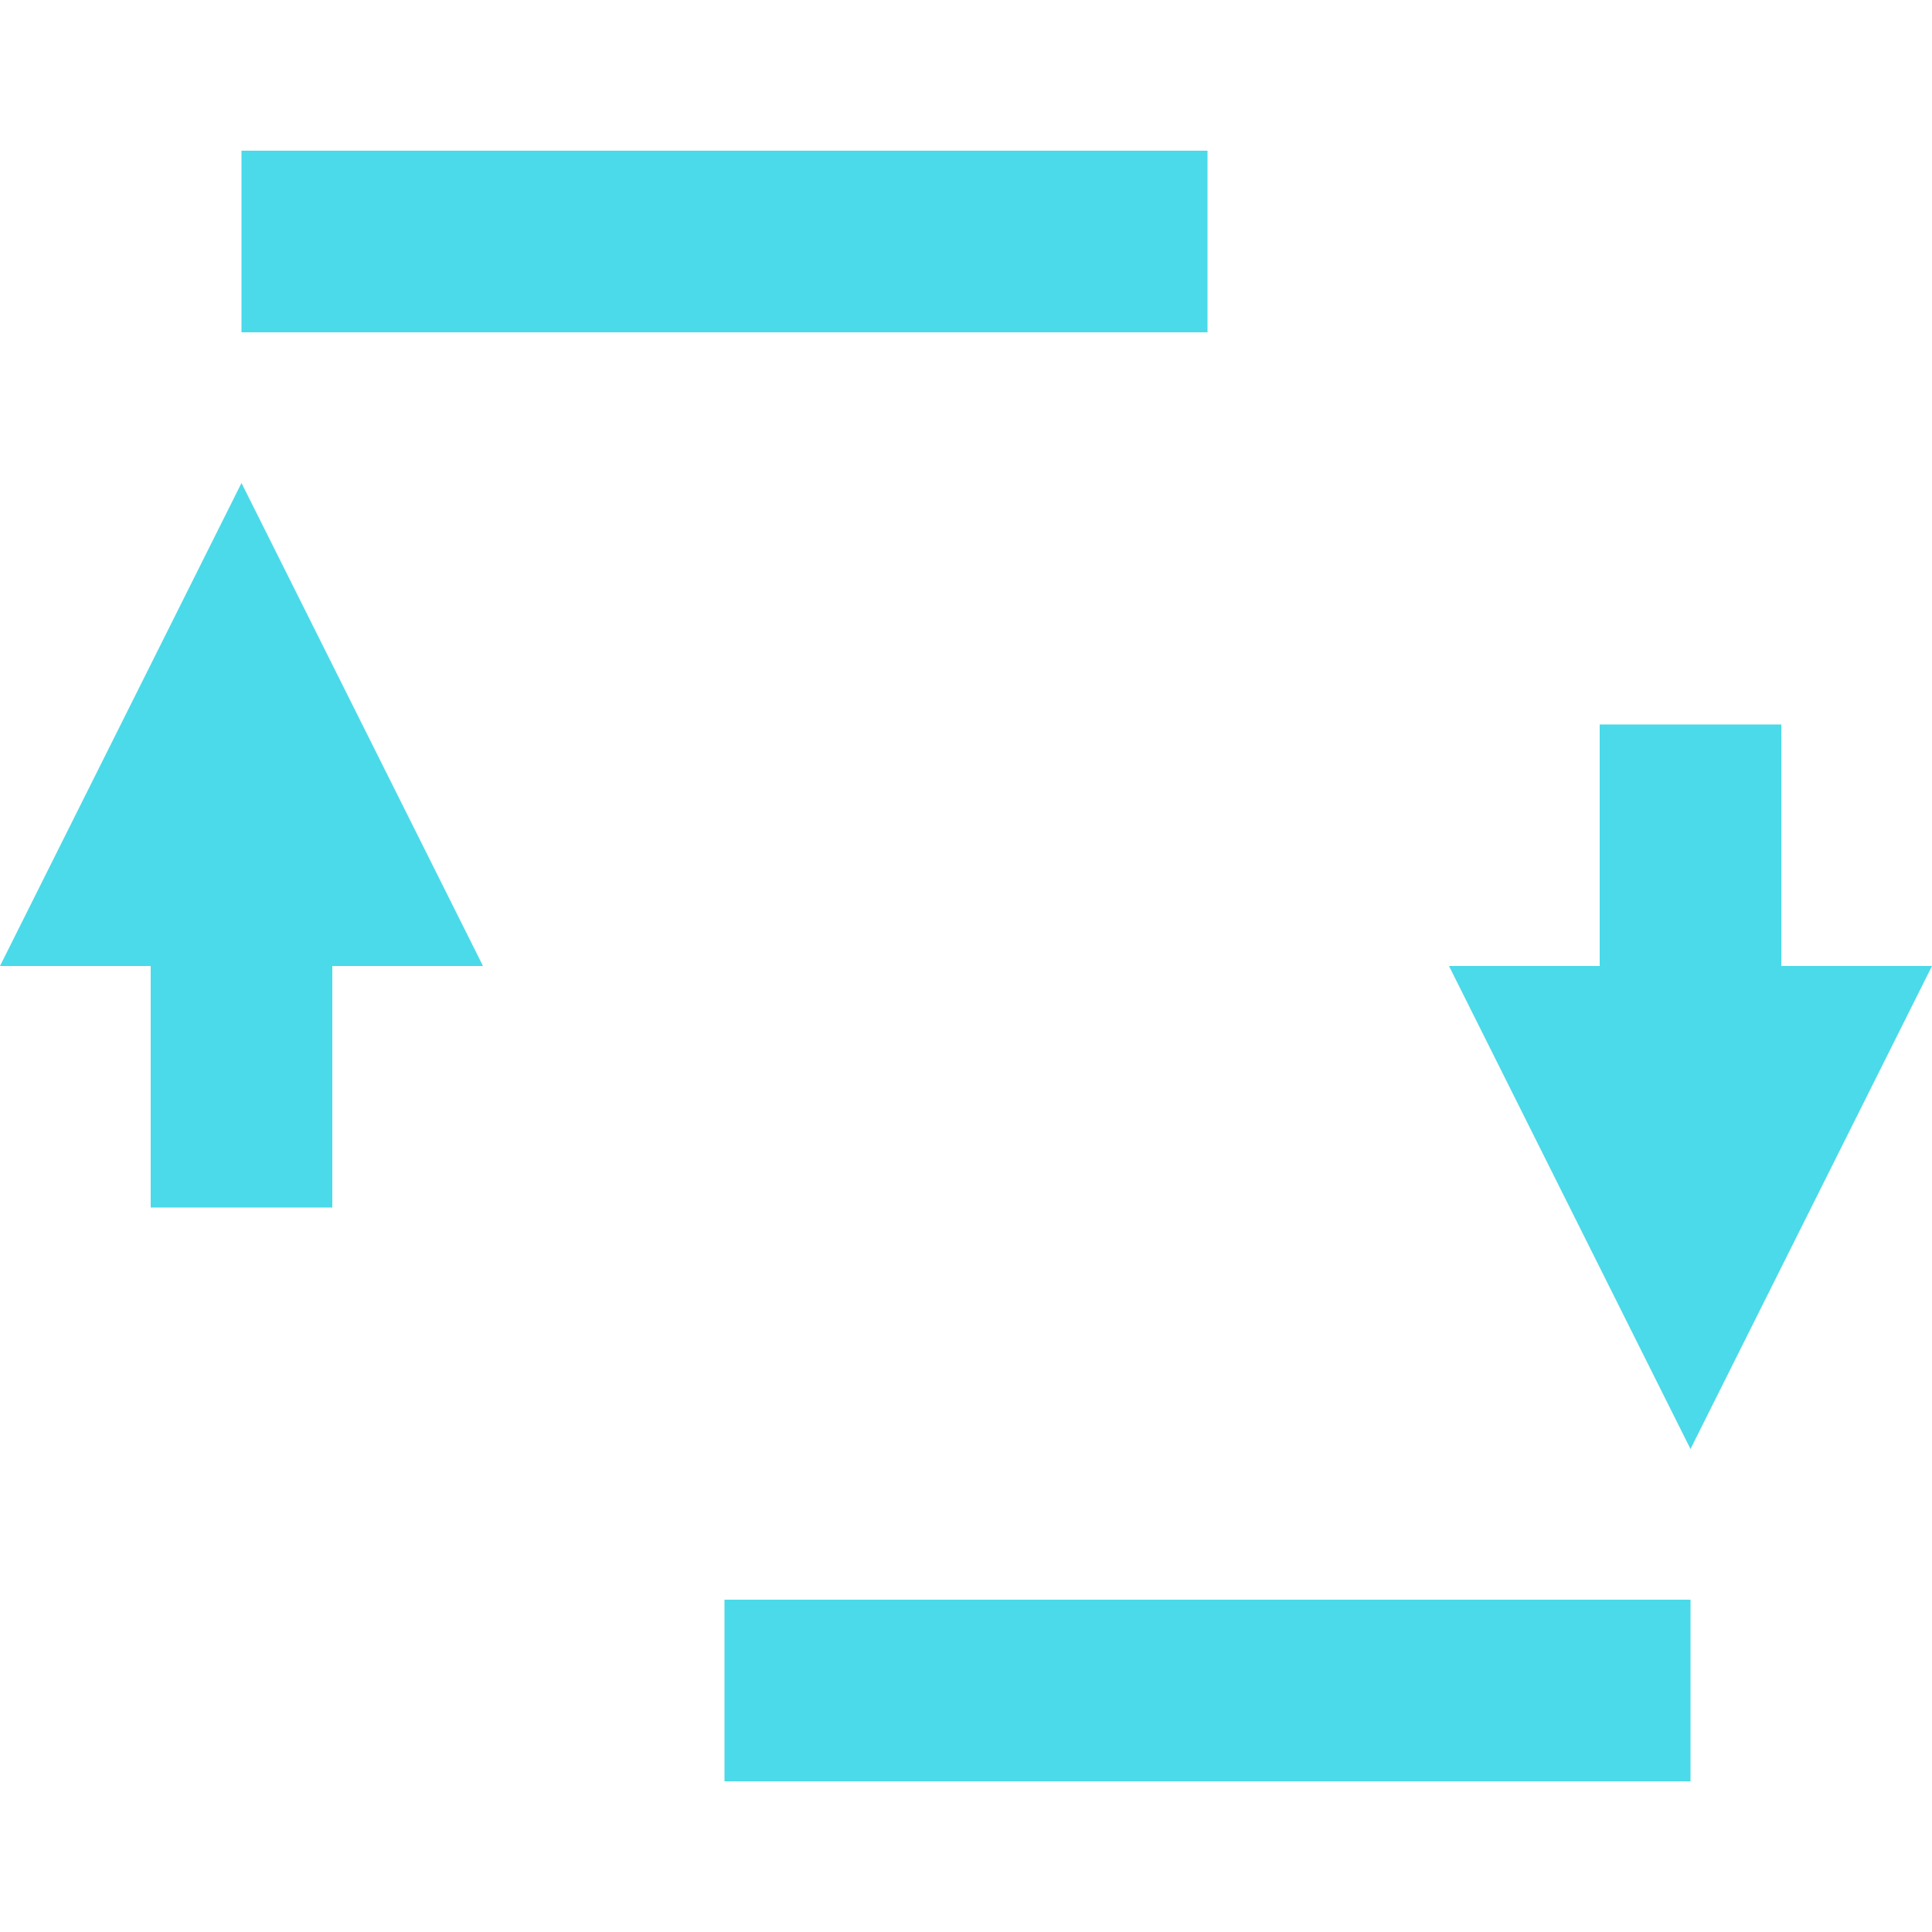 <?xml version="1.0" encoding="UTF-8" standalone="no"?>
<!-- Created with Inkscape (http://www.inkscape.org/) -->

<svg
   width="16"
   height="16"
   viewBox="0 0 1 1"
   version="1.1"
   id="svg1"
   xmlns="http://www.w3.org/2000/svg"
   xmlns:svg="http://www.w3.org/2000/svg"
   xmlns:rdf="http://www.w3.org/1999/02/22-rdf-syntax-ns#"
   xmlns:cc="http://creativecommons.org/ns#"
   xmlns:dc="http://purl.org/dc/elements/1.1/">
  <title
     id="title1">GodotProjectileEngineIcons</title>
  <defs
     id="defs1">
    <linearGradient
       id="swatch8"
       gradientTransform="matrix(0,0,0,0,0.938,0.938)">
      <stop
         style="stop-color:#4adae9;stop-opacity:1;"
         offset="0"
         id="stop8" />
    </linearGradient>
    <linearGradient
       id="swatch7"
       gradientTransform="matrix(0.045,0,0,0.045,0.132,-0.287)">
      <stop
         style="stop-color:#ffffff;stop-opacity:1;"
         offset="0"
         id="stop7" />
    </linearGradient>
  </defs>
  <g
     id="g47"
     style="display:inline">
    <circle
       style="display:inline;fill:url(#swatch8);stroke:none;stroke-width:0.078;stroke-dasharray:none;stroke-opacity:1"
       id="circle47"
       cx="0.166"
       cy="-0.687"
       r="0.156"
       transform="rotate(121.4)" />
    <rect
       style="display:inline;fill:none;fill-opacity:1;stroke:none;stroke-width:0.062;stroke-opacity:1"
       id="rect47"
       width="1"
       height="1"
       x="0"
       y="1.7347235e-17" />
    <rect
       style="opacity:1;fill:#4adae9;fill-opacity:1;stroke:none;stroke-width:0.065;stroke-linejoin:miter;stroke-dasharray:none;stroke-opacity:1"
       id="rect64"
       width="0.5"
       height="0.094"
       x="-0.875"
       y="-0.922"
       transform="scale(-1)" />
    <rect
       style="opacity:1;fill:#4adae9;fill-opacity:1;stroke:none;stroke-width:0.048;stroke-linejoin:miter;stroke-dasharray:none;stroke-opacity:1"
       id="rect65"
       width="0.094"
       height="0.125"
       x="-0.172"
       y="-0.625"
       transform="scale(-1)" />
    <path
       style="opacity:1;fill:#4adae9;fill-opacity:1;stroke:none;stroke-width:0.102;stroke-linejoin:miter;stroke-dasharray:none;stroke-opacity:1"
       d="M 0.25,0.5 0.125,0.25 0,0.5 Z"
       id="path65" />
    <path
       style="opacity:1;fill:none;fill-opacity:1;stroke:url(#swatch8);stroke-width:0.094;stroke-linejoin:miter;stroke-dasharray:none;stroke-opacity:1"
       d="M 0.375,0.875 C 0.123,0.877 0.125,0.625 0.125,0.625"
       id="path71" />
    <rect
       style="opacity:1;fill:#4adae9;fill-opacity:1;stroke:none;stroke-width:0.065;stroke-linejoin:miter;stroke-dasharray:none;stroke-opacity:1"
       id="rect71"
       width="0.5"
       height="0.094"
       x="0.125"
       y="0.078" />
    <rect
       style="opacity:1;fill:#4adae9;fill-opacity:1;stroke:none;stroke-width:0.048;stroke-linejoin:miter;stroke-dasharray:none;stroke-opacity:1"
       id="rect72"
       width="0.094"
       height="0.125"
       x="0.828"
       y="0.375" />
    <path
       style="opacity:1;fill:#4adae9;fill-opacity:1;stroke:none;stroke-width:0.102;stroke-linejoin:miter;stroke-dasharray:none;stroke-opacity:1"
       d="M 0.75,0.5 0.875,0.75 1,0.5 Z"
       id="path72" />
    <path
       style="opacity:1;fill:none;fill-opacity:1;stroke:url(#swatch8);stroke-width:0.094;stroke-linejoin:miter;stroke-dasharray:none;stroke-opacity:1"
       d="m 0.625,0.125 c 0.252,-0.002 0.25,0.25 0.25,0.25"
       id="path73" />
  </g>
</svg>
